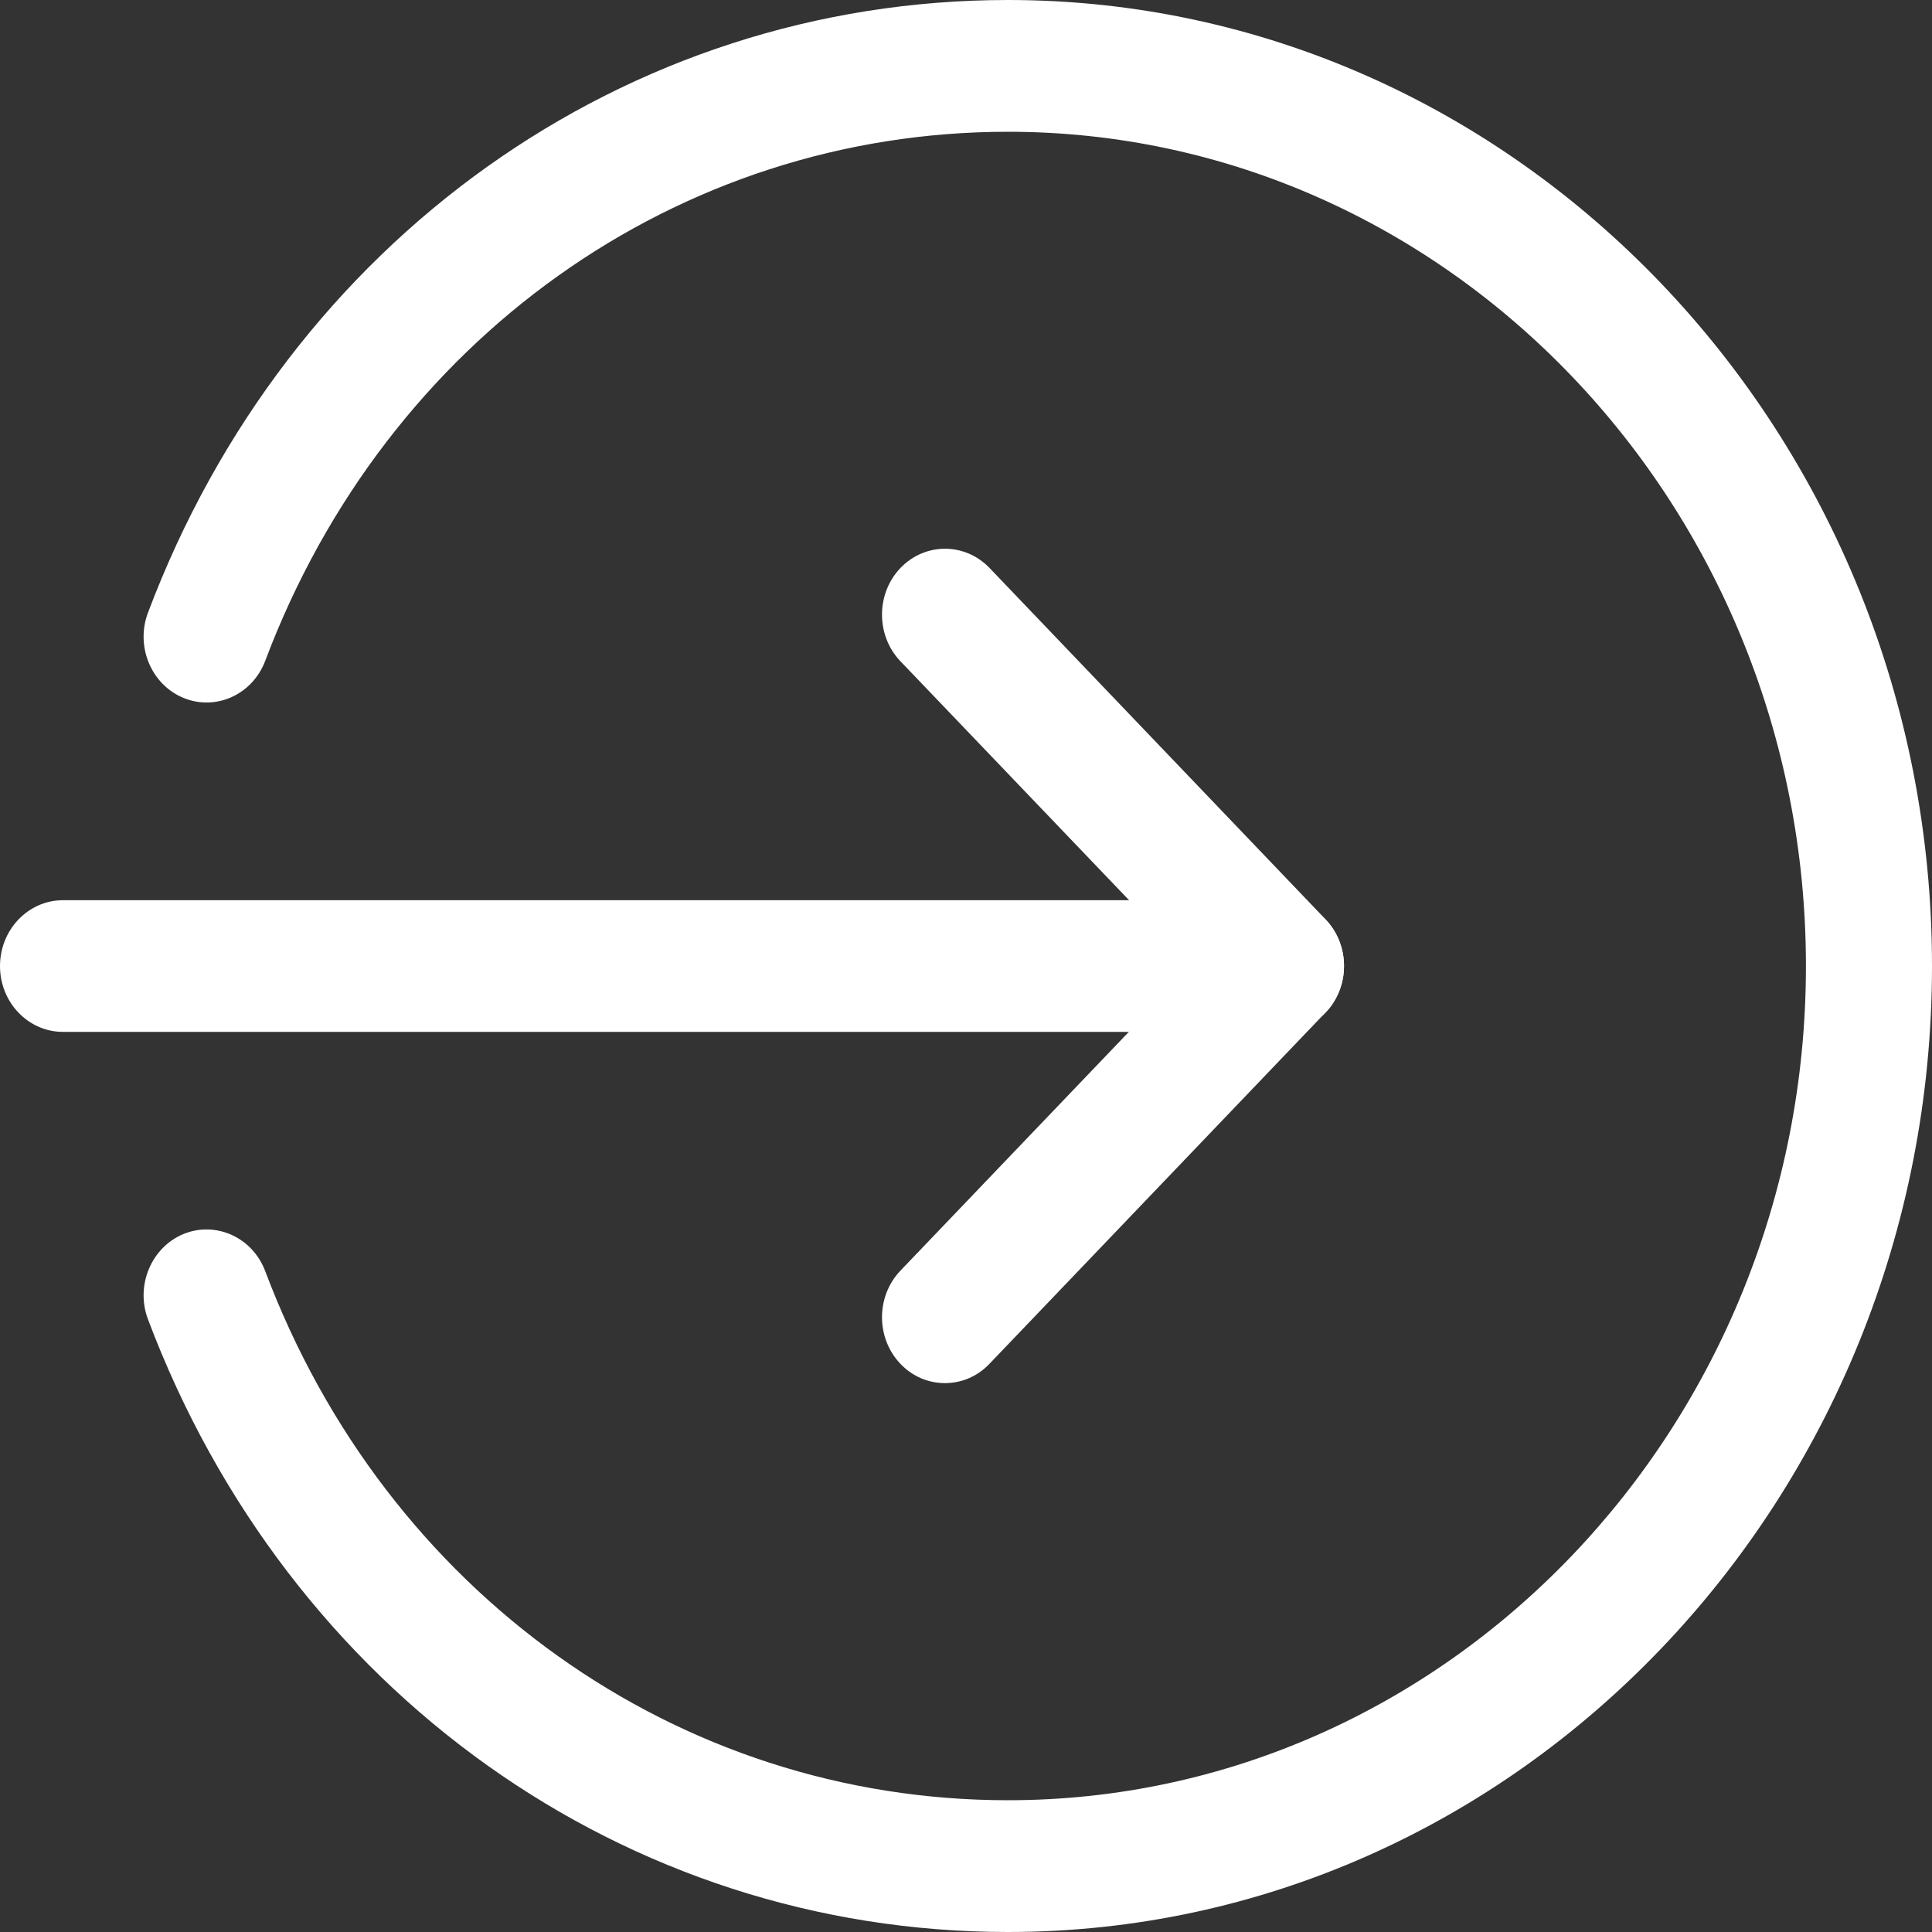 <svg width="20" height="20" viewBox="0 0 20 20" fill="none" xmlns="http://www.w3.org/2000/svg"><rect x="0" y="0" width="20" height="20" fill="#333333" stroke="none"/><path d="M13.261 10.682H0.652C0.292 10.682 0 10.377 0 10.001C0 9.624 0.292 9.319 0.652 9.319H13.261C13.621 9.319 13.913 9.624 13.913 10.001C13.913 10.377 13.621 10.682 13.261 10.682Z" fill="white"></path><path d="M9.782 14.318C9.615 14.318 9.448 14.252 9.321 14.118C9.067 13.852 9.067 13.42 9.321 13.154L12.339 9.999L9.321 6.845C9.067 6.579 9.067 6.147 9.321 5.88C9.576 5.614 9.989 5.614 10.244 5.88L13.722 9.517C13.977 9.783 13.977 10.215 13.722 10.481L10.244 14.117C10.116 14.252 9.949 14.318 9.782 14.318Z" fill="white"></path><path d="M10.434 20C6.477 20 2.983 17.511 1.532 13.658C1.4 13.309 1.565 12.913 1.9 12.774C2.234 12.638 2.614 12.808 2.746 13.16C3.999 16.486 7.017 18.636 10.434 18.636C14.989 18.636 18.695 14.762 18.695 10C18.695 5.238 14.989 1.364 10.434 1.364C7.017 1.364 3.999 3.514 2.746 6.84C2.613 7.192 2.234 7.362 1.9 7.225C1.565 7.087 1.4 6.691 1.532 6.342C2.983 2.489 6.477 0 10.434 0C15.708 0 20 4.486 20 10C20 15.514 15.708 20 10.434 20Z" fill="white"></path> </svg>